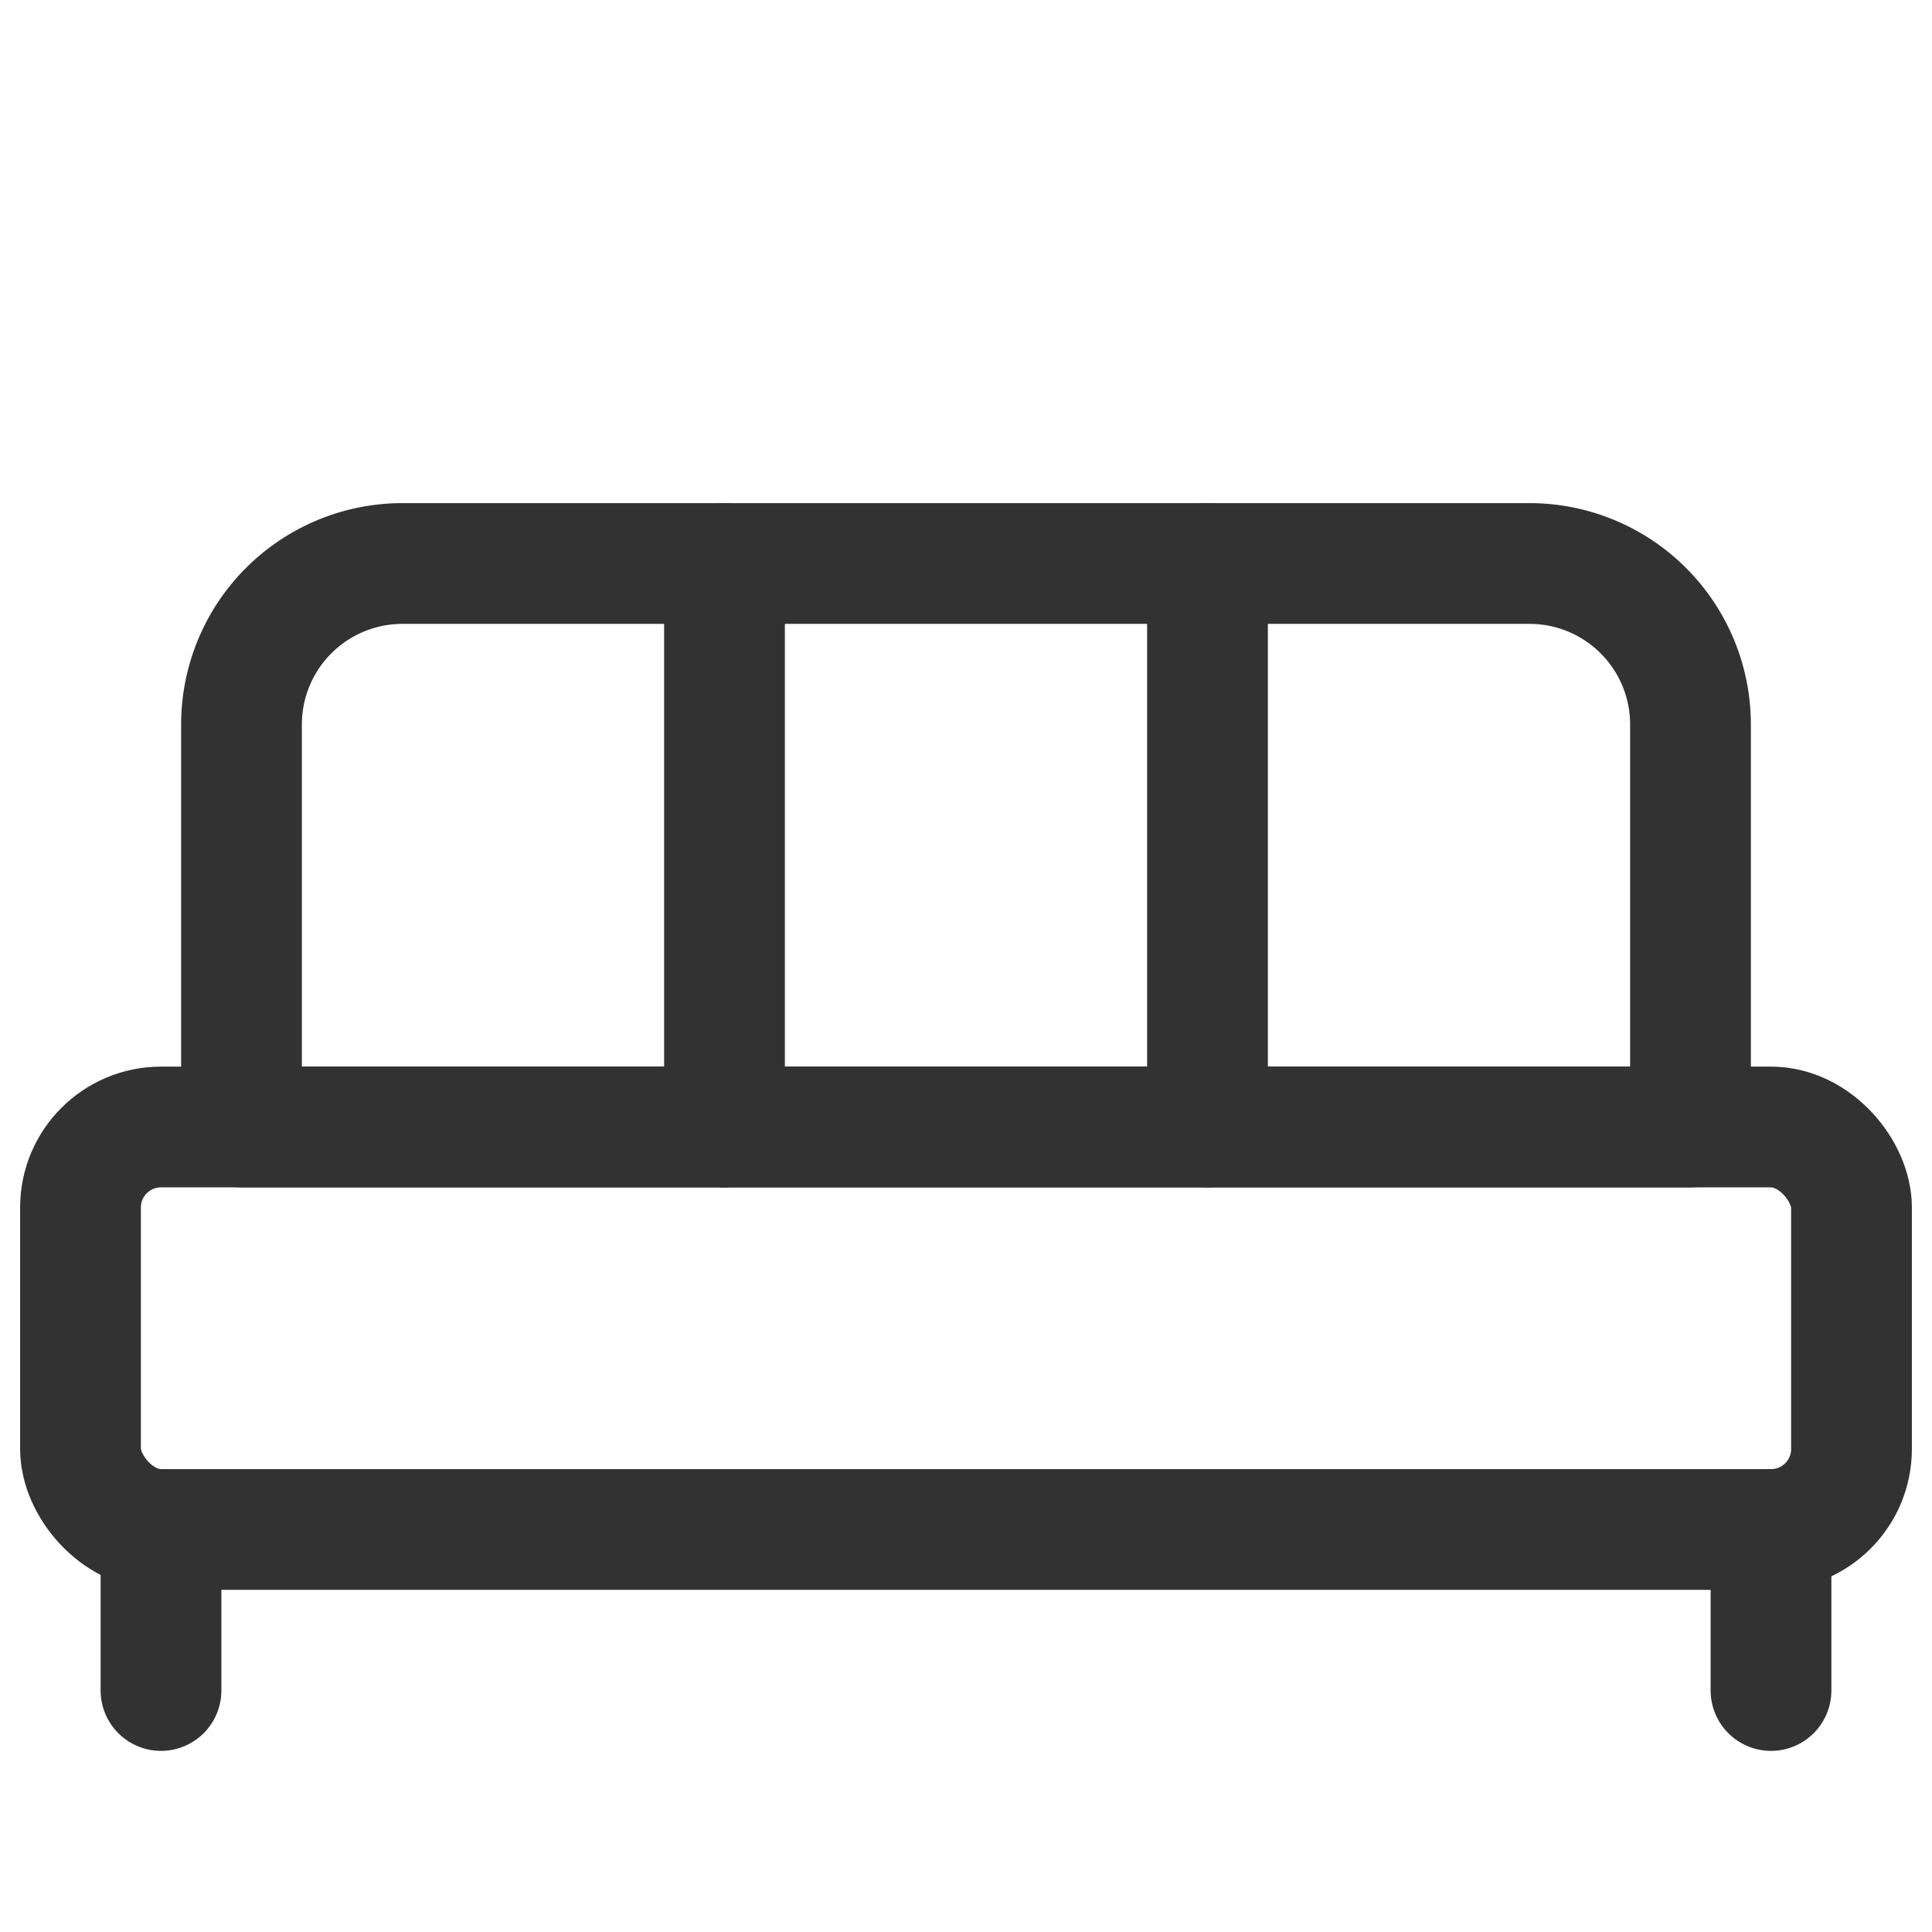 <svg xmlns="http://www.w3.org/2000/svg" viewBox="0 0 24 24"><line x1="2" y1="21" x2="2" y2="19" fill="none" stroke="#323232" stroke-linecap="round" stroke-linejoin="round" stroke-width="1.5"/><line x1="22" y1="21" x2="22" y2="19" fill="none" stroke="#323232" stroke-linecap="round" stroke-linejoin="round" stroke-width="1.5"/><rect x="1" y="14" width="22" height="5" rx="1" stroke-width="1.5" stroke="#323232" stroke-linecap="round" stroke-linejoin="round" fill="none"/><path d="M5,7H19a2,2,0,0,1,2,2v5a0,0,0,0,1,0,0H3a0,0,0,0,1,0,0V9A2,2,0,0,1,5,7Z" fill="none" stroke="#323232" stroke-linecap="round" stroke-linejoin="round" stroke-width="1.5"/><line x1="15" y1="7" x2="15" y2="14" fill="none" stroke="#323232" stroke-linecap="round" stroke-linejoin="round" stroke-width="1.5"/><line x1="9" y1="14" x2="9" y2="7" fill="none" stroke="#323232" stroke-linecap="round" stroke-linejoin="round" stroke-width="1.5"/><path d="M0,0H24V24H0Z" fill="none"/></svg>